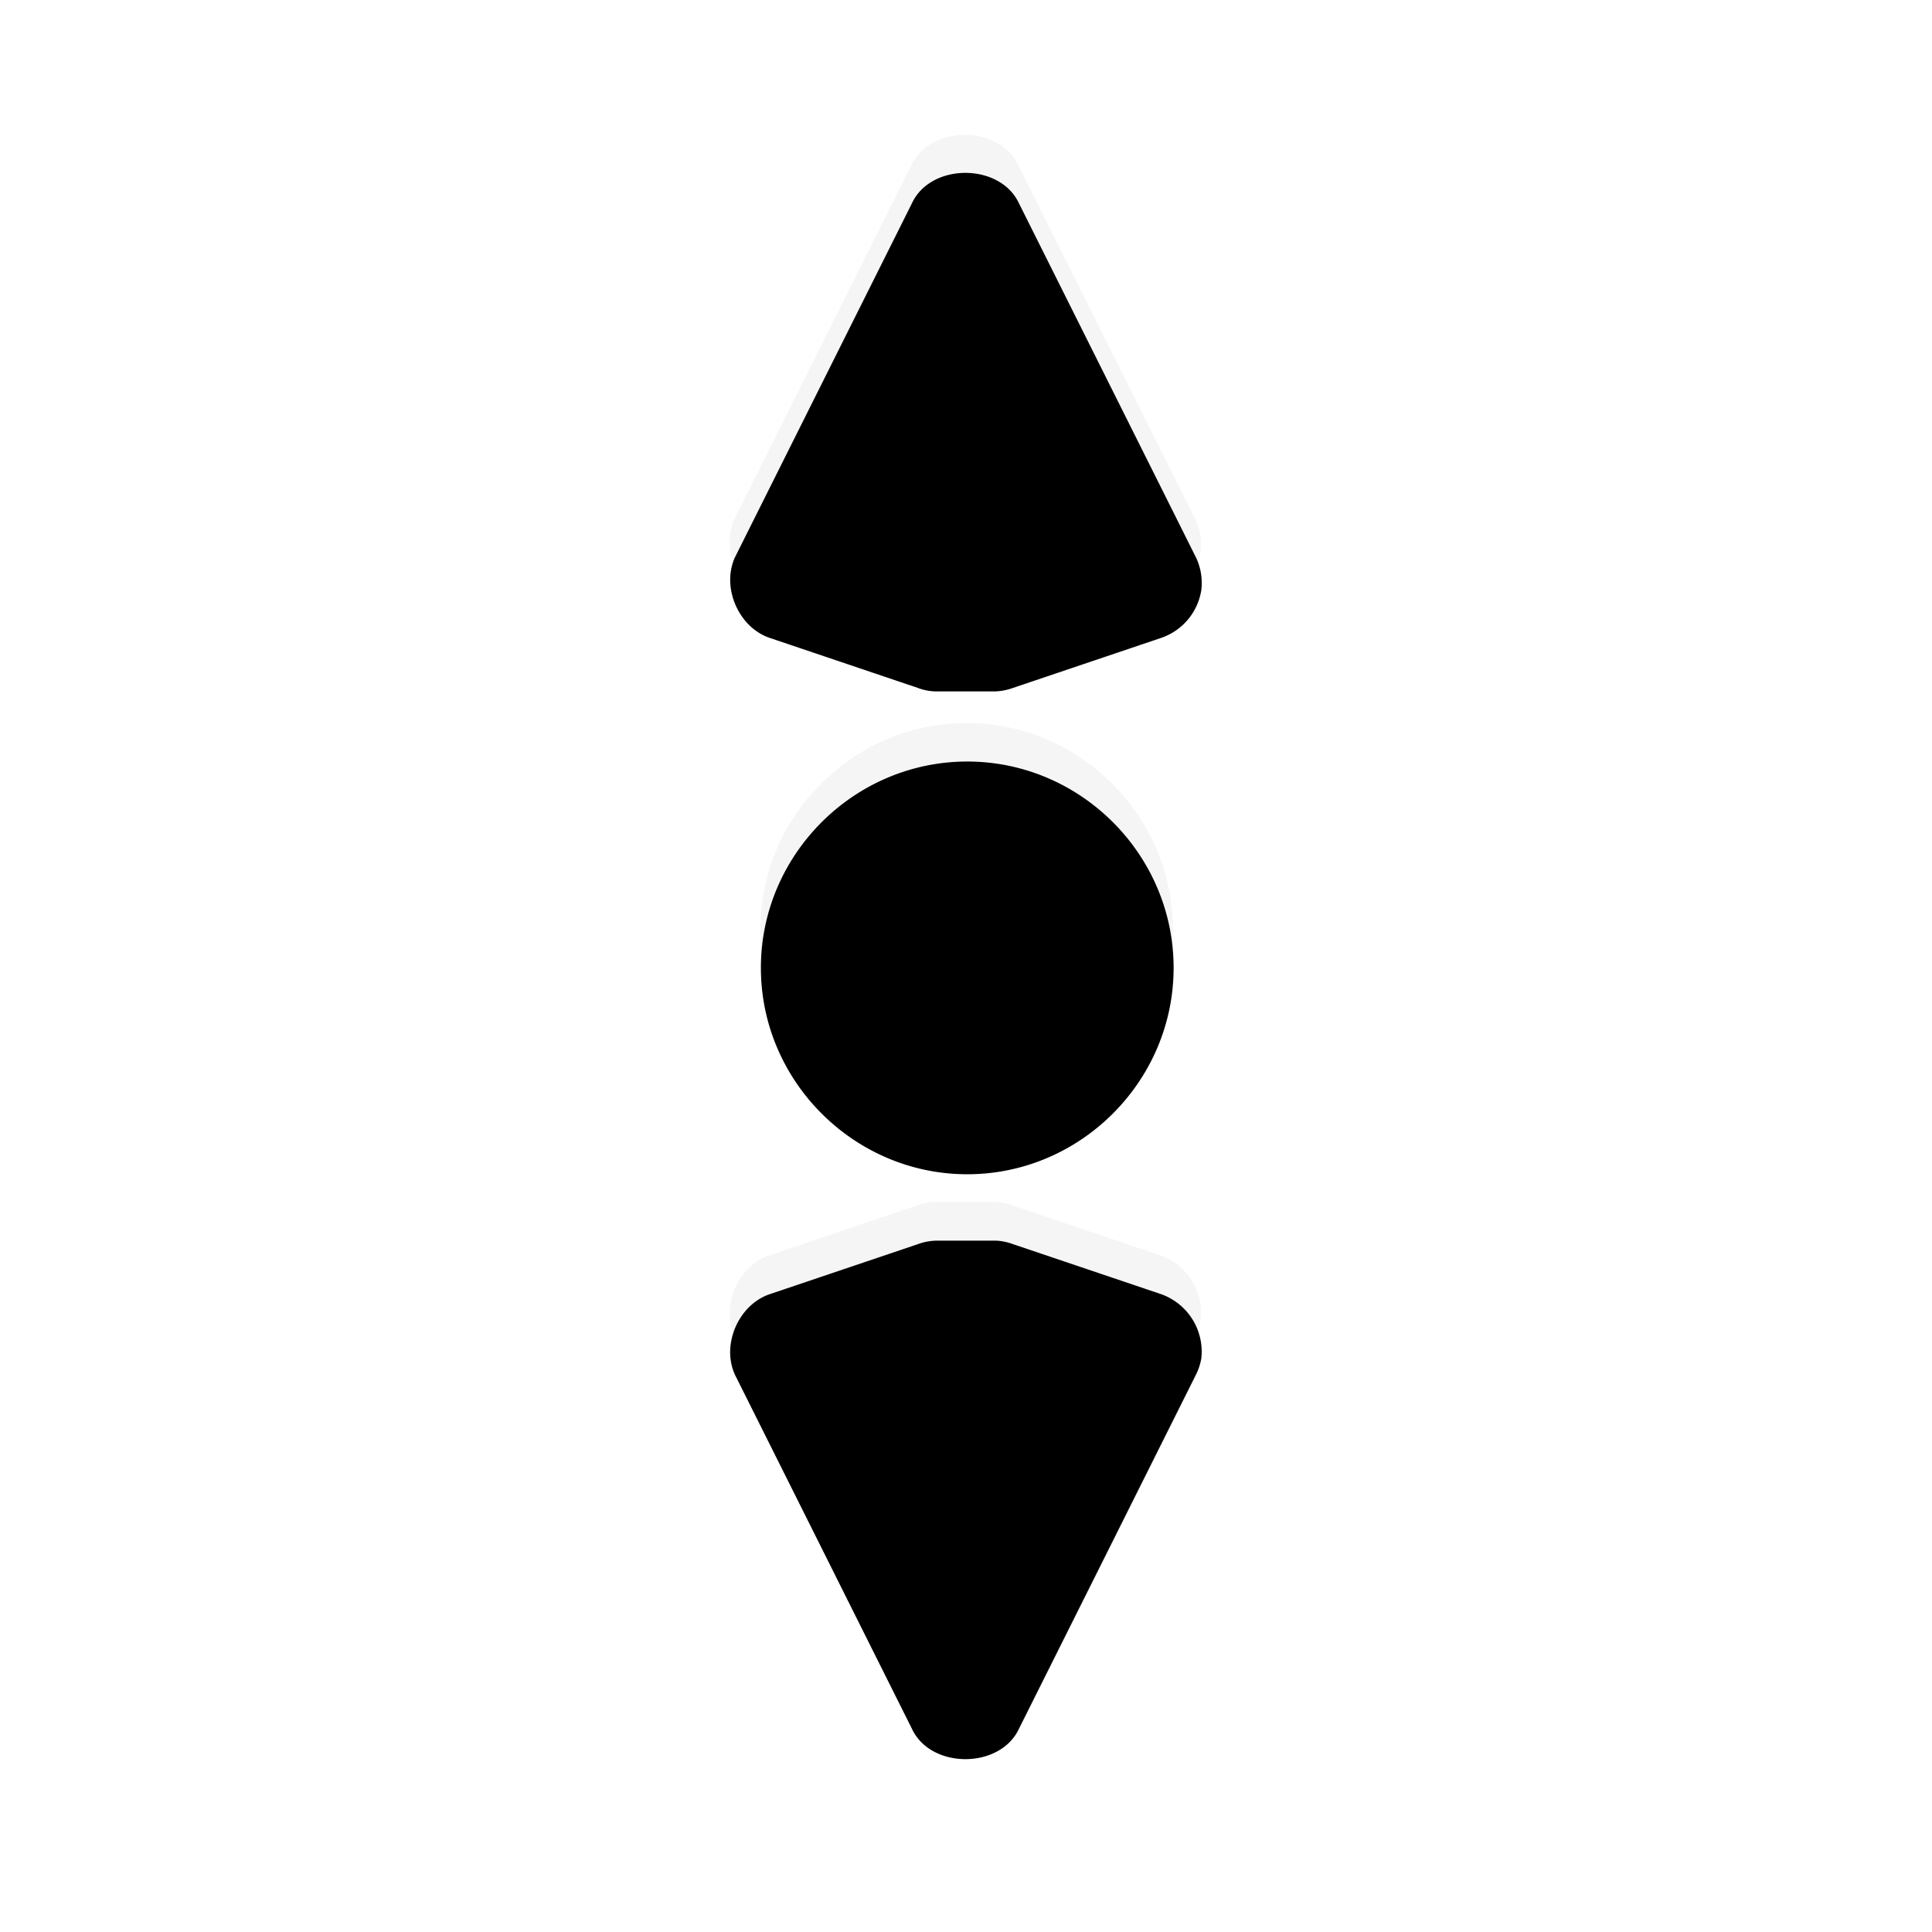<svg xmlns="http://www.w3.org/2000/svg" viewBox="0 0 24 24"><g transform="translate(-2.735 -1028.401)"><path d="M20.58 1042.675a1.001 1.001 0 01-.094.28l-3 6c-.32.686-1.493.686-1.812 0l-3-6c-.24-.51.057-1.198.593-1.374l2.5-.844a.983.983 0 01.313-.062h1c.106 0 .212.025.312.062l2.5.844c.447.141.754.63.688 1.094zm0-13.032c-.053.37-.331.7-.688.813l-2.5.844c-.1.037-.206.058-.312.062h-1a.907.907 0 01-.313-.063l-2.5-.843c-.536-.176-.833-.864-.593-1.375l3-6c.32-.685 1.492-.685 1.812 0l3 6a1 1 0 01.094.562zm-.469 6.406c0 1.922-1.579 3.5-3.5 3.5s-3.5-1.578-3.5-3.5c0-1.92 1.579-3.5 3.5-3.5s3.5 1.58 3.5 3.5z" filter="url(#a)" opacity=".2" transform="translate(2.584 281.557) scale(.732)"/><path d="M17.658 1045.277a.732.732 0 01-.069.206l-2.197 4.395c-.235.501-1.094.501-1.328 0l-2.197-4.395c-.176-.374.042-.878.435-1.007l1.83-.618a.717.717 0 01.23-.045h.732c.078 0 .156.018.23.045l1.83.618a.757.757 0 01.504.8zm0-9.545a.75.75 0 01-.504.595l-1.831.618a.717.717 0 01-.229.045h-.732a.666.666 0 01-.23-.045l-1.83-.618c-.393-.129-.61-.633-.435-1.007l2.197-4.395c.234-.502 1.093-.502 1.328 0l2.197 4.395a.737.737 0 01.069.412zm-.344 4.692c0 1.407-1.156 2.564-2.563 2.564s-2.564-1.157-2.564-2.564 1.157-2.563 2.564-2.563 2.563 1.156 2.563 2.563z"/><path d="M16.932 1045.17l-2.197 4.394-2.198-4.395 1.832-.618h.732zm0-9.523l-1.831.618h-.732l-1.832-.618 2.198-4.394z"/><circle cx="-14.755" cy="1040.375" r="1.831" transform="scale(-1 1)"/></g></svg>